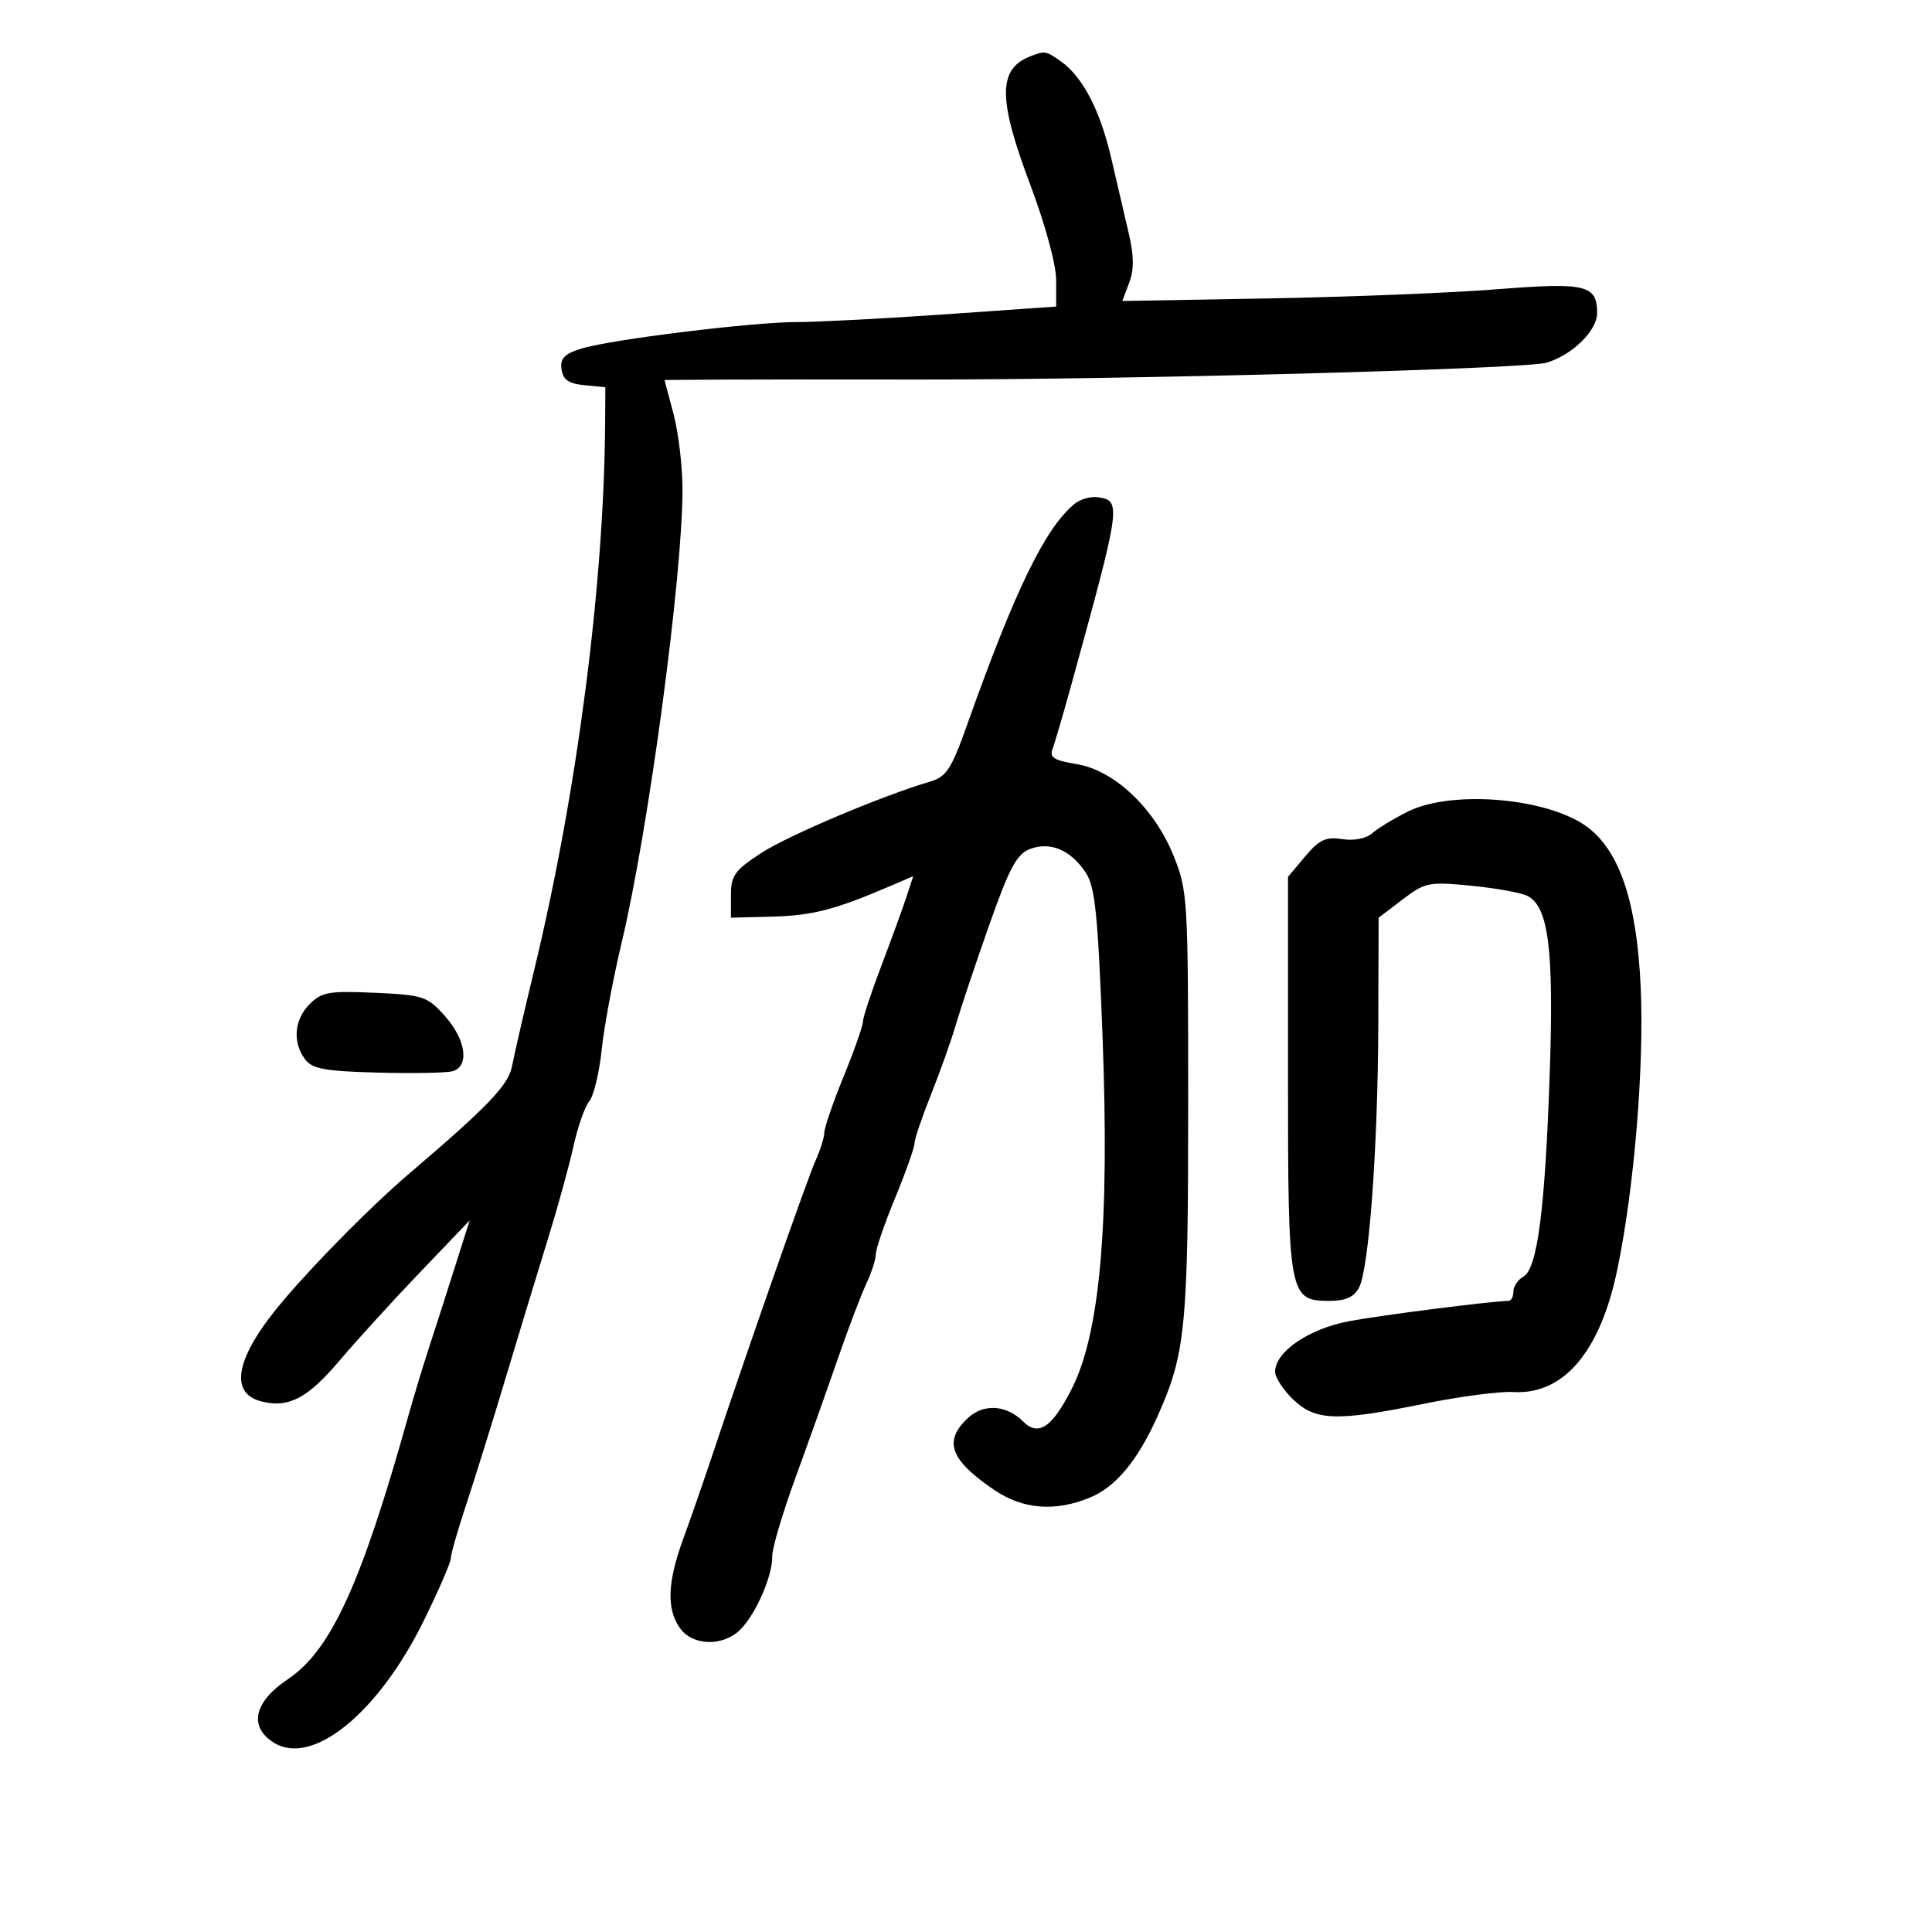 <svg xmlns="http://www.w3.org/2000/svg" width="300" height="300" viewBox="0 0 300 300" version="1.1">
	<path d="M 160 8.741 C 154.939 10.709, 154.939 15.313, 160 28.744 C 162.303 34.854, 164 41.107, 164 43.480 L 164 47.601 146.750 48.807 C 137.262 49.470, 126.954 50.010, 123.842 50.006 C 116.887 49.999, 94.705 52.731, 90.193 54.152 C 87.619 54.962, 86.954 55.670, 87.193 57.346 C 87.424 58.965, 88.307 59.578, 90.750 59.813 L 94 60.127 93.962 65.813 C 93.794 90.782, 89.616 123, 82.980 150.500 C 81.387 157.100, 79.820 163.893, 79.497 165.595 C 78.946 168.496, 75.742 171.837, 63.500 182.271 C 57.929 187.020, 49.530 195.475, 44.195 201.704 C 36.665 210.496, 35.358 216.299, 40.610 217.617 C 44.812 218.672, 47.765 217.130, 52.691 211.310 C 55.336 208.186, 60.972 202, 65.217 197.565 L 72.933 189.500 70.553 197 C 69.244 201.125, 67.438 206.750, 66.540 209.500 C 65.641 212.250, 64.213 216.975, 63.366 220 C 56.077 246.014, 51.374 256.278, 44.692 260.753 C 39.477 264.246, 38.591 268.030, 42.402 270.527 C 48.390 274.451, 58.721 266.093, 65.862 251.547 C 68.138 246.911, 70 242.605, 70 241.977 C 70 241.350, 71.071 237.610, 72.379 233.668 C 73.688 229.726, 76.446 220.875, 78.508 214 C 80.570 207.125, 83.512 197.450, 85.046 192.500 C 86.580 187.550, 88.380 181.025, 89.045 178 C 89.710 174.975, 90.815 171.825, 91.501 171 C 92.186 170.175, 93.054 166.575, 93.430 163 C 93.805 159.425, 95.195 151.964, 96.519 146.421 C 100.691 128.939, 105.983 89.546, 105.979 76 C 105.977 72.425, 105.347 67.138, 104.579 64.250 L 103.181 59 111.341 58.950 C 115.828 58.922, 129.850 58.915, 142.500 58.934 C 174.325 58.981, 236.931 57.302, 240.178 56.315 C 244.165 55.102, 248 51.334, 248 48.629 C 248 44.225, 246.294 43.822, 232.343 44.924 C 225.279 45.482, 209.324 46.119, 196.886 46.339 L 174.273 46.738 175.341 43.907 C 176.108 41.875, 176.092 39.722, 175.283 36.287 C 174.662 33.654, 173.437 28.390, 172.559 24.588 C 170.838 17.135, 168.102 11.885, 164.695 9.499 C 162.390 7.884, 162.258 7.863, 160 8.741 M 166.896 78.212 C 162.331 81.909, 157.627 91.566, 150.191 112.500 C 147.726 119.440, 146.962 120.615, 144.425 121.366 C 136.845 123.609, 122.321 129.757, 118.144 132.490 C 114.088 135.144, 113.500 135.970, 113.500 139.014 L 113.500 142.500 120 142.330 C 126.154 142.168, 129.687 141.252, 138.153 137.621 L 141.806 136.054 140.750 139.277 C 140.170 141.050, 138.411 145.875, 136.842 150 C 135.273 154.125, 133.992 158.016, 133.995 158.646 C 133.998 159.277, 132.652 163.102, 131.003 167.146 C 129.355 171.191, 128.005 175.107, 128.003 175.849 C 128.002 176.591, 127.364 178.616, 126.586 180.349 C 125.303 183.210, 116.259 209.036, 110.426 226.500 C 109.140 230.350, 107.182 235.975, 106.076 239 C 103.640 245.662, 103.484 249.818, 105.557 252.777 C 107.531 255.597, 112.280 255.720, 114.977 253.023 C 117.382 250.618, 119.984 244.630, 119.911 241.670 C 119.881 240.477, 121.499 235, 123.506 229.500 C 125.513 224, 128.476 215.675, 130.090 211 C 131.705 206.325, 133.696 201.082, 134.513 199.349 C 135.331 197.616, 136 195.540, 136 194.736 C 136 193.933, 137.350 190.001, 139 186 C 140.650 181.999, 142 178.197, 142 177.552 C 142 176.907, 143.158 173.481, 144.574 169.940 C 145.990 166.398, 147.739 161.475, 148.460 159 C 149.182 156.525, 151.496 149.614, 153.604 143.642 C 156.744 134.746, 157.888 132.613, 159.939 131.833 C 163.097 130.632, 166.298 131.999, 168.617 135.538 C 170.043 137.715, 170.487 142.063, 171.199 160.834 C 172.310 190.141, 170.823 207.054, 166.370 215.761 C 163.340 221.686, 161.229 223.085, 158.871 220.731 C 156.264 218.127, 152.722 217.913, 150.277 220.210 C 146.454 223.801, 147.528 226.704, 154.406 231.372 C 158.856 234.391, 163.897 234.777, 169.318 232.512 C 173.273 230.859, 176.652 226.787, 179.702 220 C 184.096 210.223, 184.500 206.137, 184.500 171.500 C 184.500 139.436, 184.435 138.340, 182.213 132.843 C 179.217 125.433, 172.985 119.573, 167.098 118.632 C 163.700 118.088, 162.936 117.609, 163.426 116.331 C 163.767 115.443, 165.113 110.843, 166.418 106.108 C 174.078 78.302, 174.157 77.742, 170.483 77.212 C 169.384 77.054, 167.770 77.504, 166.896 78.212 M 218.587 126.032 C 216.435 127.106, 213.960 128.612, 213.087 129.379 C 212.140 130.211, 210.255 130.582, 208.414 130.298 C 205.872 129.905, 204.858 130.380, 202.664 132.987 L 200 136.153 200 166.854 C 200 201.350, 200.121 202, 206.522 202 C 208.928 202, 210.250 201.401, 211.021 199.961 C 212.580 197.047, 213.959 178.221, 214.020 159 L 214.073 142.500 217.786 139.676 C 221.313 136.995, 221.853 136.887, 228.500 137.541 C 232.350 137.919, 236.272 138.635, 237.216 139.131 C 240.460 140.838, 241.289 147.449, 240.646 166.500 C 239.930 187.739, 238.733 197.010, 236.550 198.232 C 235.698 198.709, 235 199.752, 235 200.550 C 235 201.347, 234.662 202.001, 234.250 202.003 C 231.772 202.012, 214.542 204.206, 209.500 205.154 C 203.232 206.333, 198 209.902, 198 213 C 198 213.894, 199.262 215.835, 200.805 217.313 C 204.276 220.639, 207.539 220.743, 221.175 217.964 C 226.669 216.845, 232.877 216.030, 234.969 216.153 C 242.778 216.614, 248.459 209.950, 251.121 197.208 C 253.756 184.596, 255.330 165.593, 254.764 153.237 C 254.166 140.200, 251.550 132.284, 246.588 128.499 C 240.564 123.905, 225.509 122.578, 218.587 126.032 M 48.101 155.899 C 45.698 158.302, 45.388 161.781, 47.340 164.451 C 48.457 165.978, 50.332 166.329, 58.590 166.553 C 64.041 166.700, 69.287 166.606, 70.250 166.343 C 72.934 165.610, 72.372 161.448, 69.092 157.777 C 66.343 154.701, 65.749 154.503, 58.194 154.160 C 51.129 153.840, 49.959 154.041, 48.101 155.899" stroke="none" fill="black" fill-rule="evenodd"/>
</svg>
